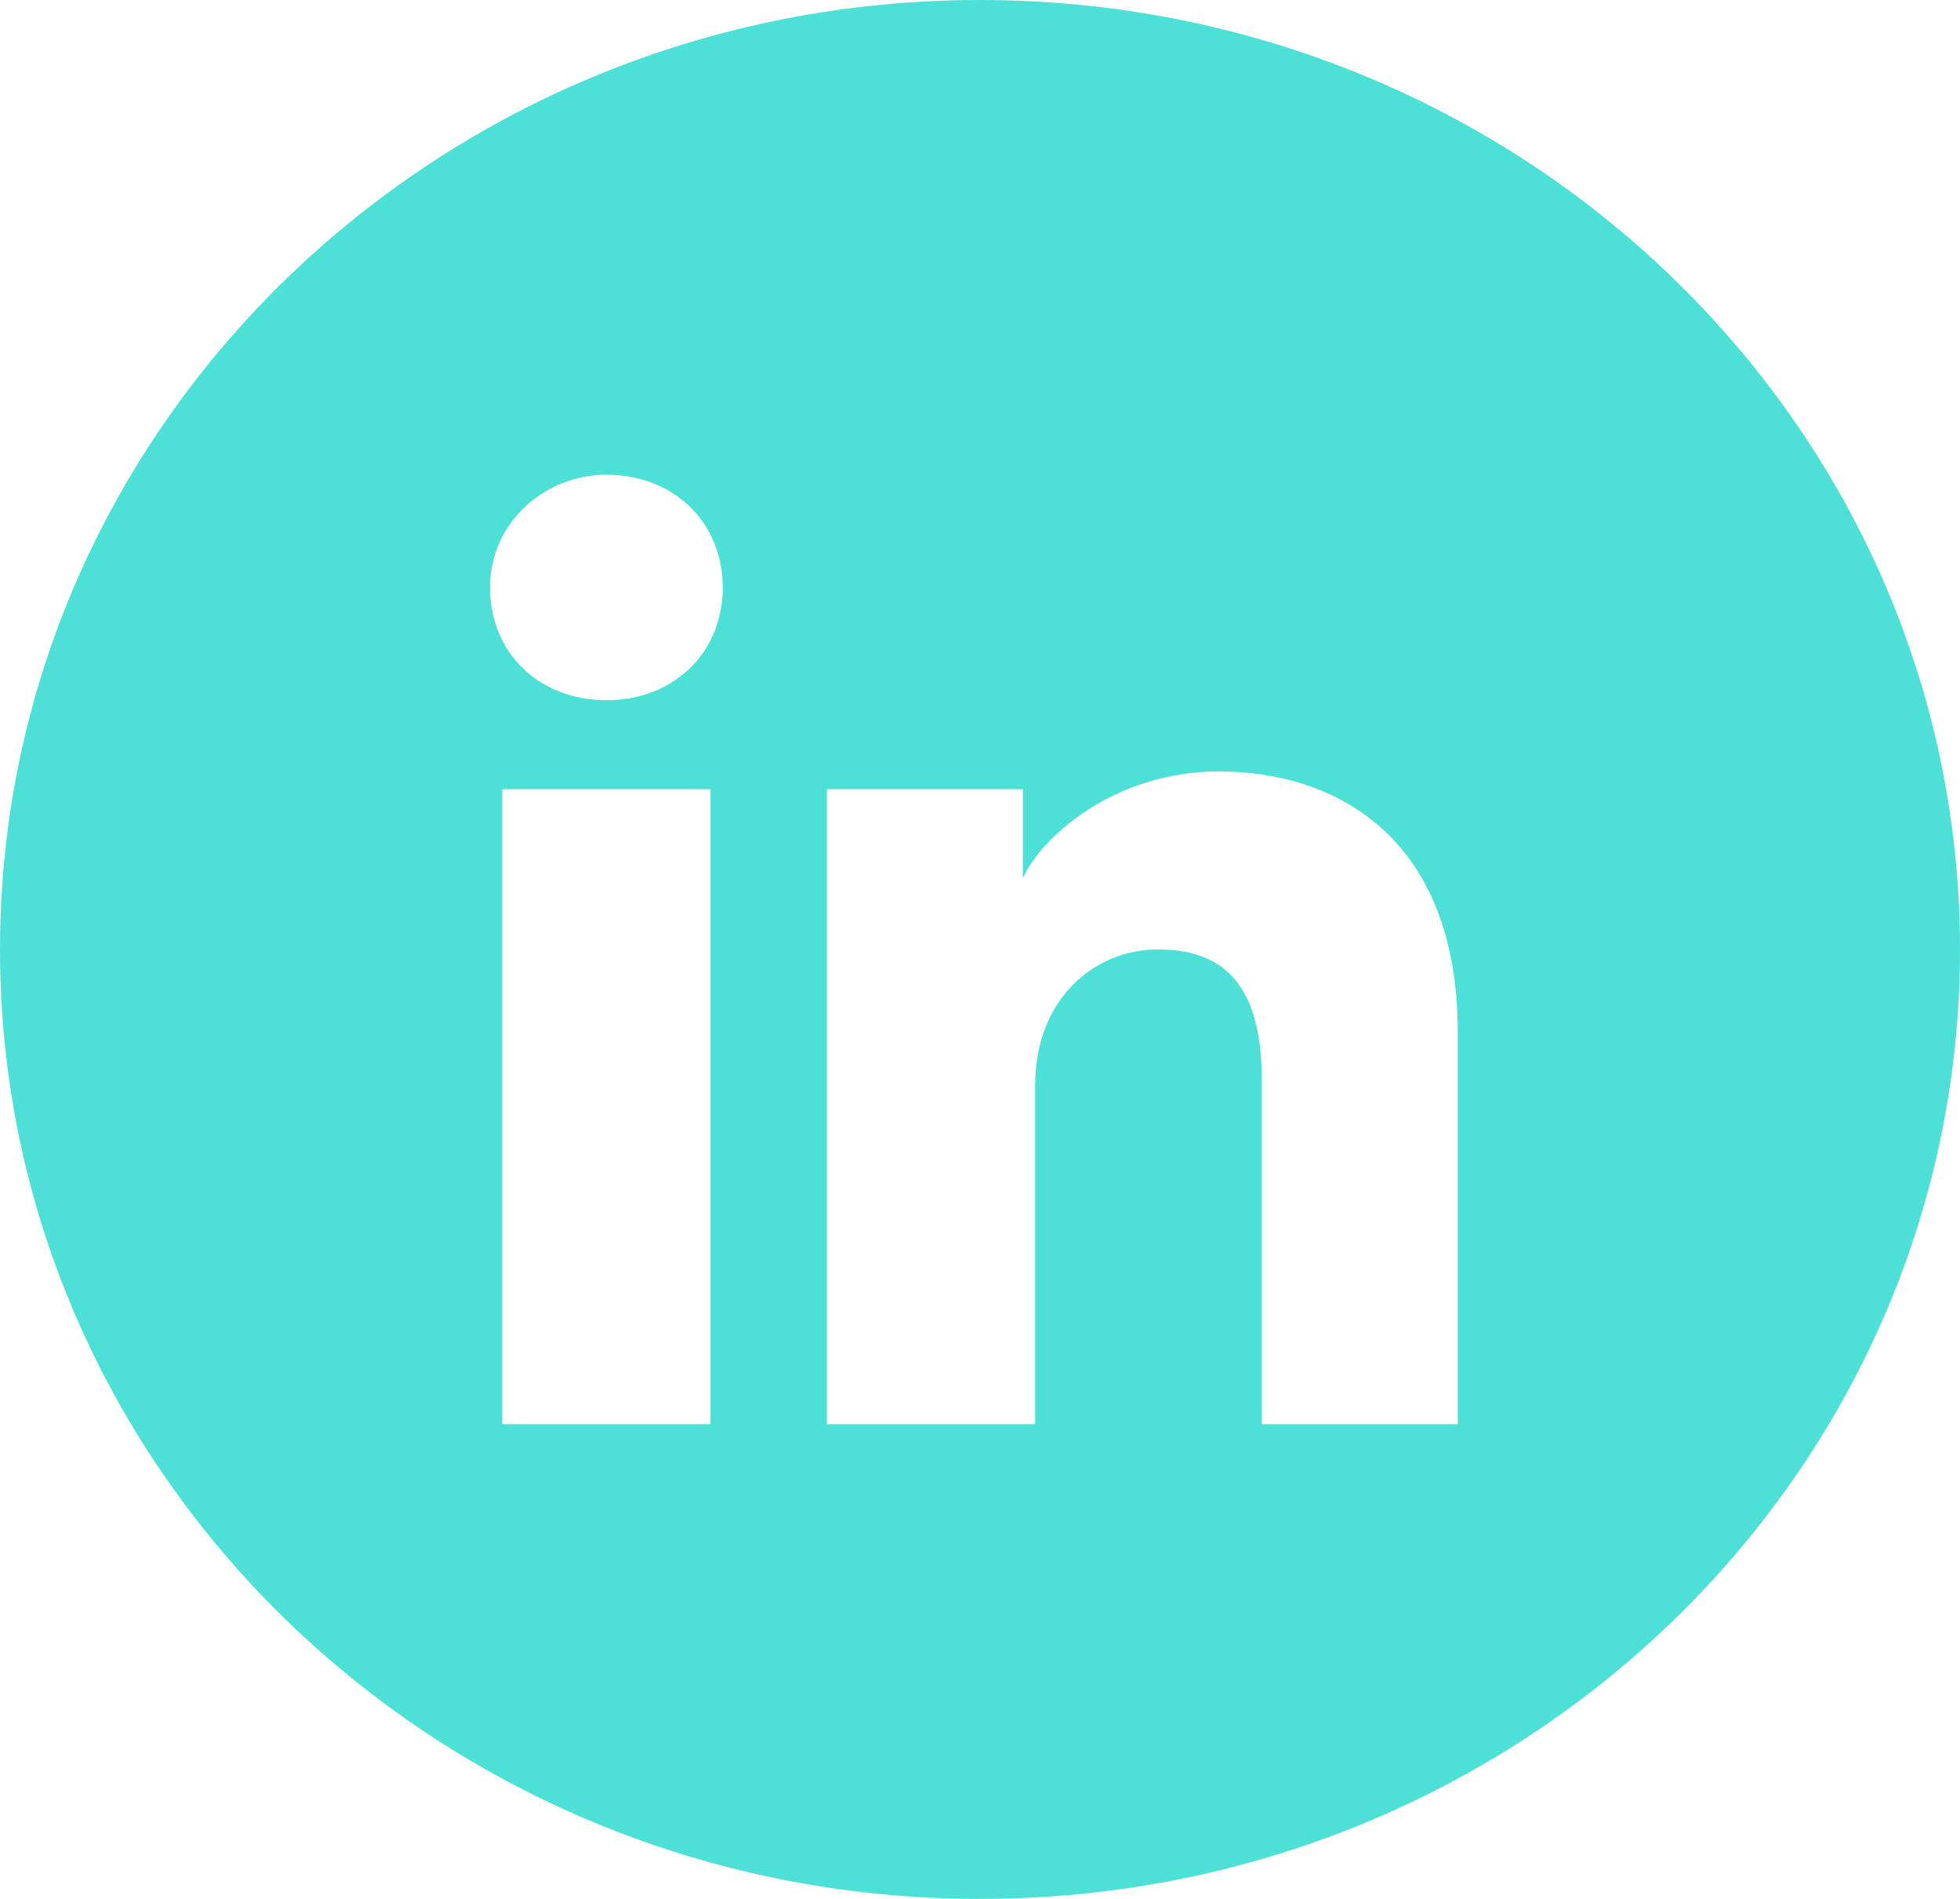 <svg width="32" height="31" viewBox="0 0 32 31" fill="none" xmlns="http://www.w3.org/2000/svg">
<path fill-rule="evenodd" clip-rule="evenodd" d="M0 15.5C0 6.94 7.163 0 16 0C24.837 0 32 6.94 32 15.5C32 24.06 24.837 31 16 31C7.163 31 0 24.06 0 15.5ZM8.2 12.884V23.25H11.6V12.884H8.2ZM8 9.591C8 10.656 8.8 11.431 9.9 11.431C11 11.431 11.8 10.656 11.8 9.591C11.8 8.525 11 7.75 9.9 7.75C8.9 7.75 8 8.525 8 9.591ZM20.6 23.25H23.8V16.856C23.8 13.659 21.8 12.594 19.9 12.594C18.2 12.594 17 13.659 16.7 14.338V12.884H13.5V23.25H16.9V17.728C16.9 16.275 17.9 15.5 18.9 15.5C19.9 15.5 20.6 15.984 20.6 17.631V23.25Z" fill="#4CE0D7"/>
</svg>

